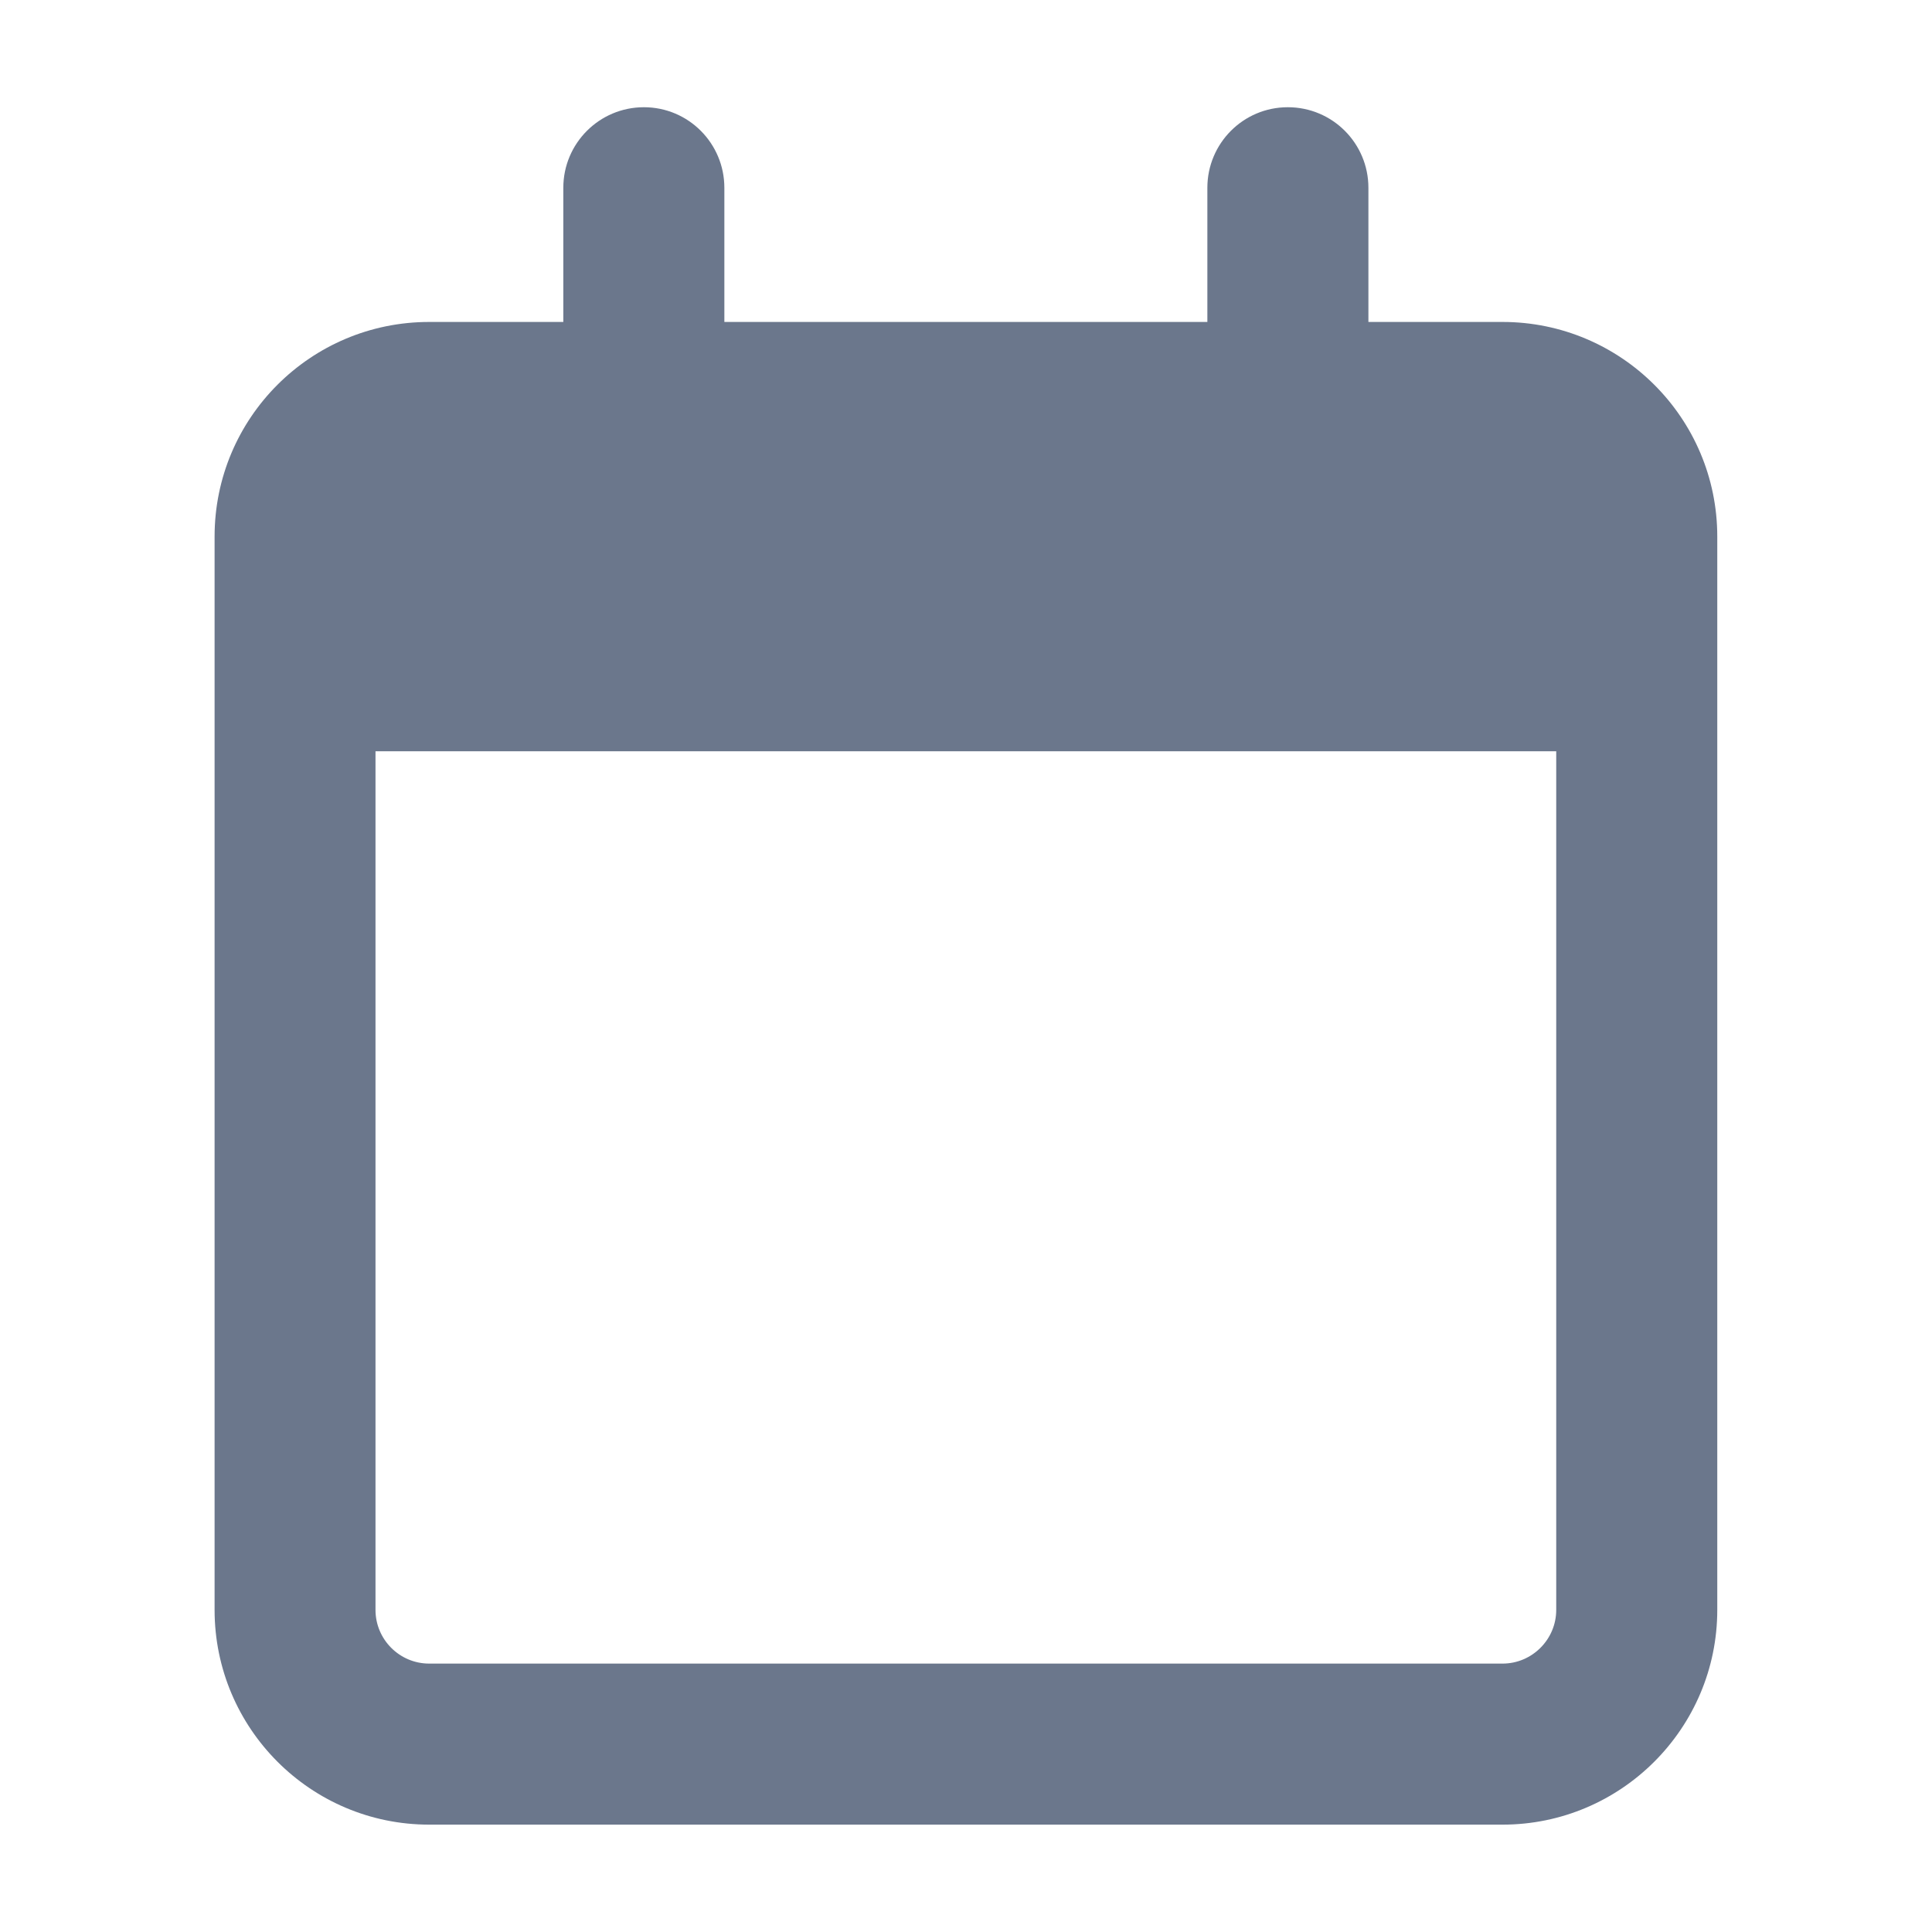 <svg width="14" height="14" viewBox="0 0 14 14" fill="none" xmlns="http://www.w3.org/2000/svg">
<g id="Icon/Navbar/calendar-regular">
<path id="Vector" d="M5.249 2.333H8.749V1.361C8.749 1.039 9.009 0.777 9.332 0.777C9.656 0.777 9.916 1.039 9.916 1.361V2.333H10.888C11.746 2.333 12.444 3.029 12.444 3.888V11.666C12.444 12.524 11.746 13.222 10.888 13.222H3.11C2.251 13.222 1.555 12.524 1.555 11.666V3.888C1.555 3.029 2.251 2.333 3.11 2.333H4.082V1.361C4.082 1.039 4.343 0.777 4.666 0.777C4.989 0.777 5.249 1.039 5.249 1.361V2.333ZM2.721 11.666C2.721 11.88 2.895 12.055 3.11 12.055H10.888C11.102 12.055 11.277 11.88 11.277 11.666V5.444H2.721V11.666Z" fill="#6B778C"/>
</g>
</svg>

